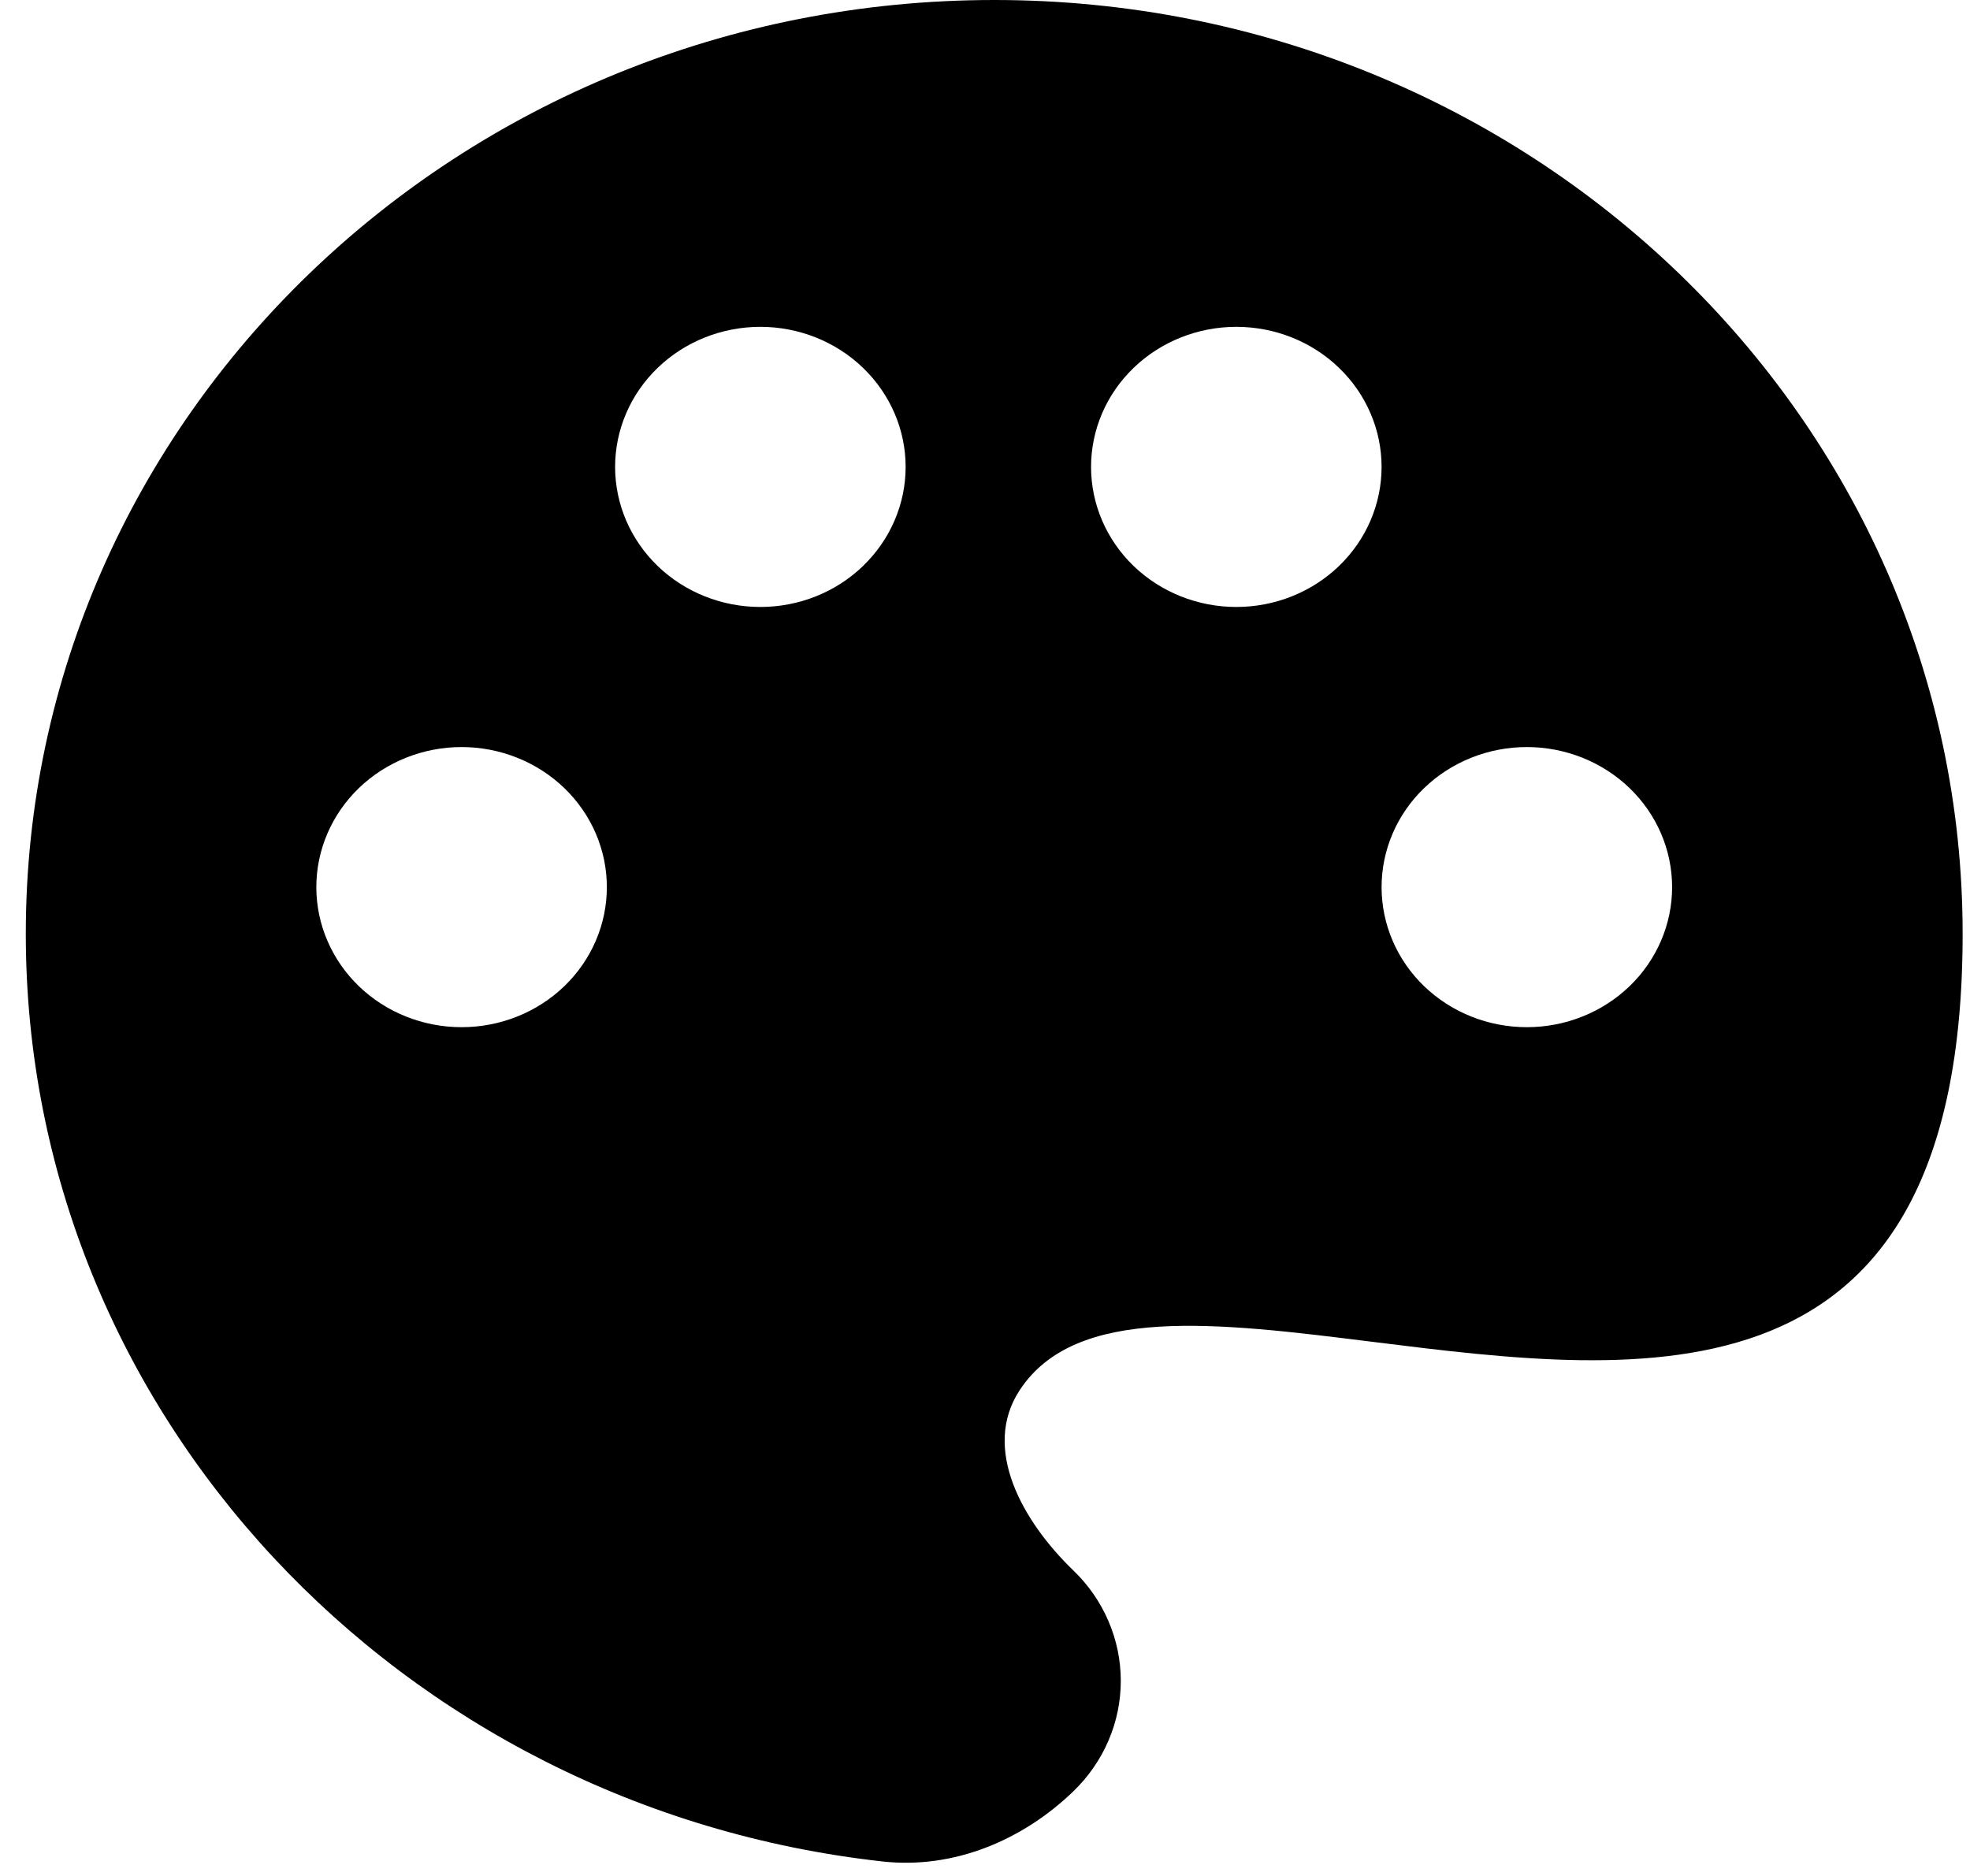 <svg width="42" height="40" viewBox="0 0 42 40" fill="none" xmlns="http://www.w3.org/2000/svg">
<path fill-rule="evenodd" clip-rule="evenodd" d="M18.816 39.691C8.534 38.552 0.55 30.132 0.55 19.911C0.55 8.914 9.794 0 21.197 0C32.6 0 41.843 8.914 41.843 19.911C41.843 30.18 35.065 29.335 29.278 28.613C25.937 28.196 22.929 27.822 21.738 29.644C20.922 30.89 21.804 32.444 22.883 33.485C23.204 33.794 23.459 34.161 23.632 34.566C23.806 34.97 23.895 35.403 23.895 35.84C23.895 36.278 23.806 36.711 23.632 37.115C23.459 37.519 23.204 37.886 22.883 38.196C21.804 39.237 20.334 39.86 18.816 39.691ZM19.308 9.956C19.308 10.748 18.981 11.507 18.4 12.068C17.82 12.628 17.032 12.942 16.211 12.942C15.389 12.942 14.601 12.628 14.021 12.068C13.44 11.507 13.114 10.748 13.114 9.956C13.114 9.164 13.44 8.404 14.021 7.844C14.601 7.284 15.389 6.969 16.211 6.969C17.032 6.969 17.82 7.284 18.4 7.844C18.981 8.404 19.308 9.164 19.308 9.956ZM9.841 21.902C10.663 21.902 11.45 21.588 12.031 21.028C12.612 20.468 12.938 19.708 12.938 18.916C12.938 18.124 12.612 17.364 12.031 16.804C11.45 16.244 10.663 15.929 9.841 15.929C9.02 15.929 8.232 16.244 7.651 16.804C7.071 17.364 6.744 18.124 6.744 18.916C6.744 19.708 7.071 20.468 7.651 21.028C8.232 21.588 9.02 21.902 9.841 21.902ZM32.552 21.902C33.373 21.902 34.161 21.588 34.742 21.028C35.323 20.468 35.649 19.708 35.649 18.916C35.649 18.124 35.323 17.364 34.742 16.804C34.161 16.244 33.373 15.929 32.552 15.929C31.731 15.929 30.943 16.244 30.362 16.804C29.781 17.364 29.455 18.124 29.455 18.916C29.455 19.708 29.781 20.468 30.362 21.028C30.943 21.588 31.731 21.902 32.552 21.902ZM26.358 12.942C26.765 12.942 27.168 12.865 27.543 12.715C27.919 12.565 28.261 12.345 28.548 12.068C28.836 11.79 29.064 11.461 29.219 11.099C29.375 10.736 29.455 10.348 29.455 9.956C29.455 9.563 29.375 9.175 29.219 8.813C29.064 8.45 28.836 8.121 28.548 7.844C28.261 7.566 27.919 7.346 27.543 7.196C27.168 7.046 26.765 6.969 26.358 6.969C25.537 6.969 24.749 7.284 24.168 7.844C23.587 8.404 23.261 9.164 23.261 9.956C23.261 10.748 23.587 11.507 24.168 12.068C24.749 12.628 25.537 12.942 26.358 12.942Z" fill="black"/>
</svg>
